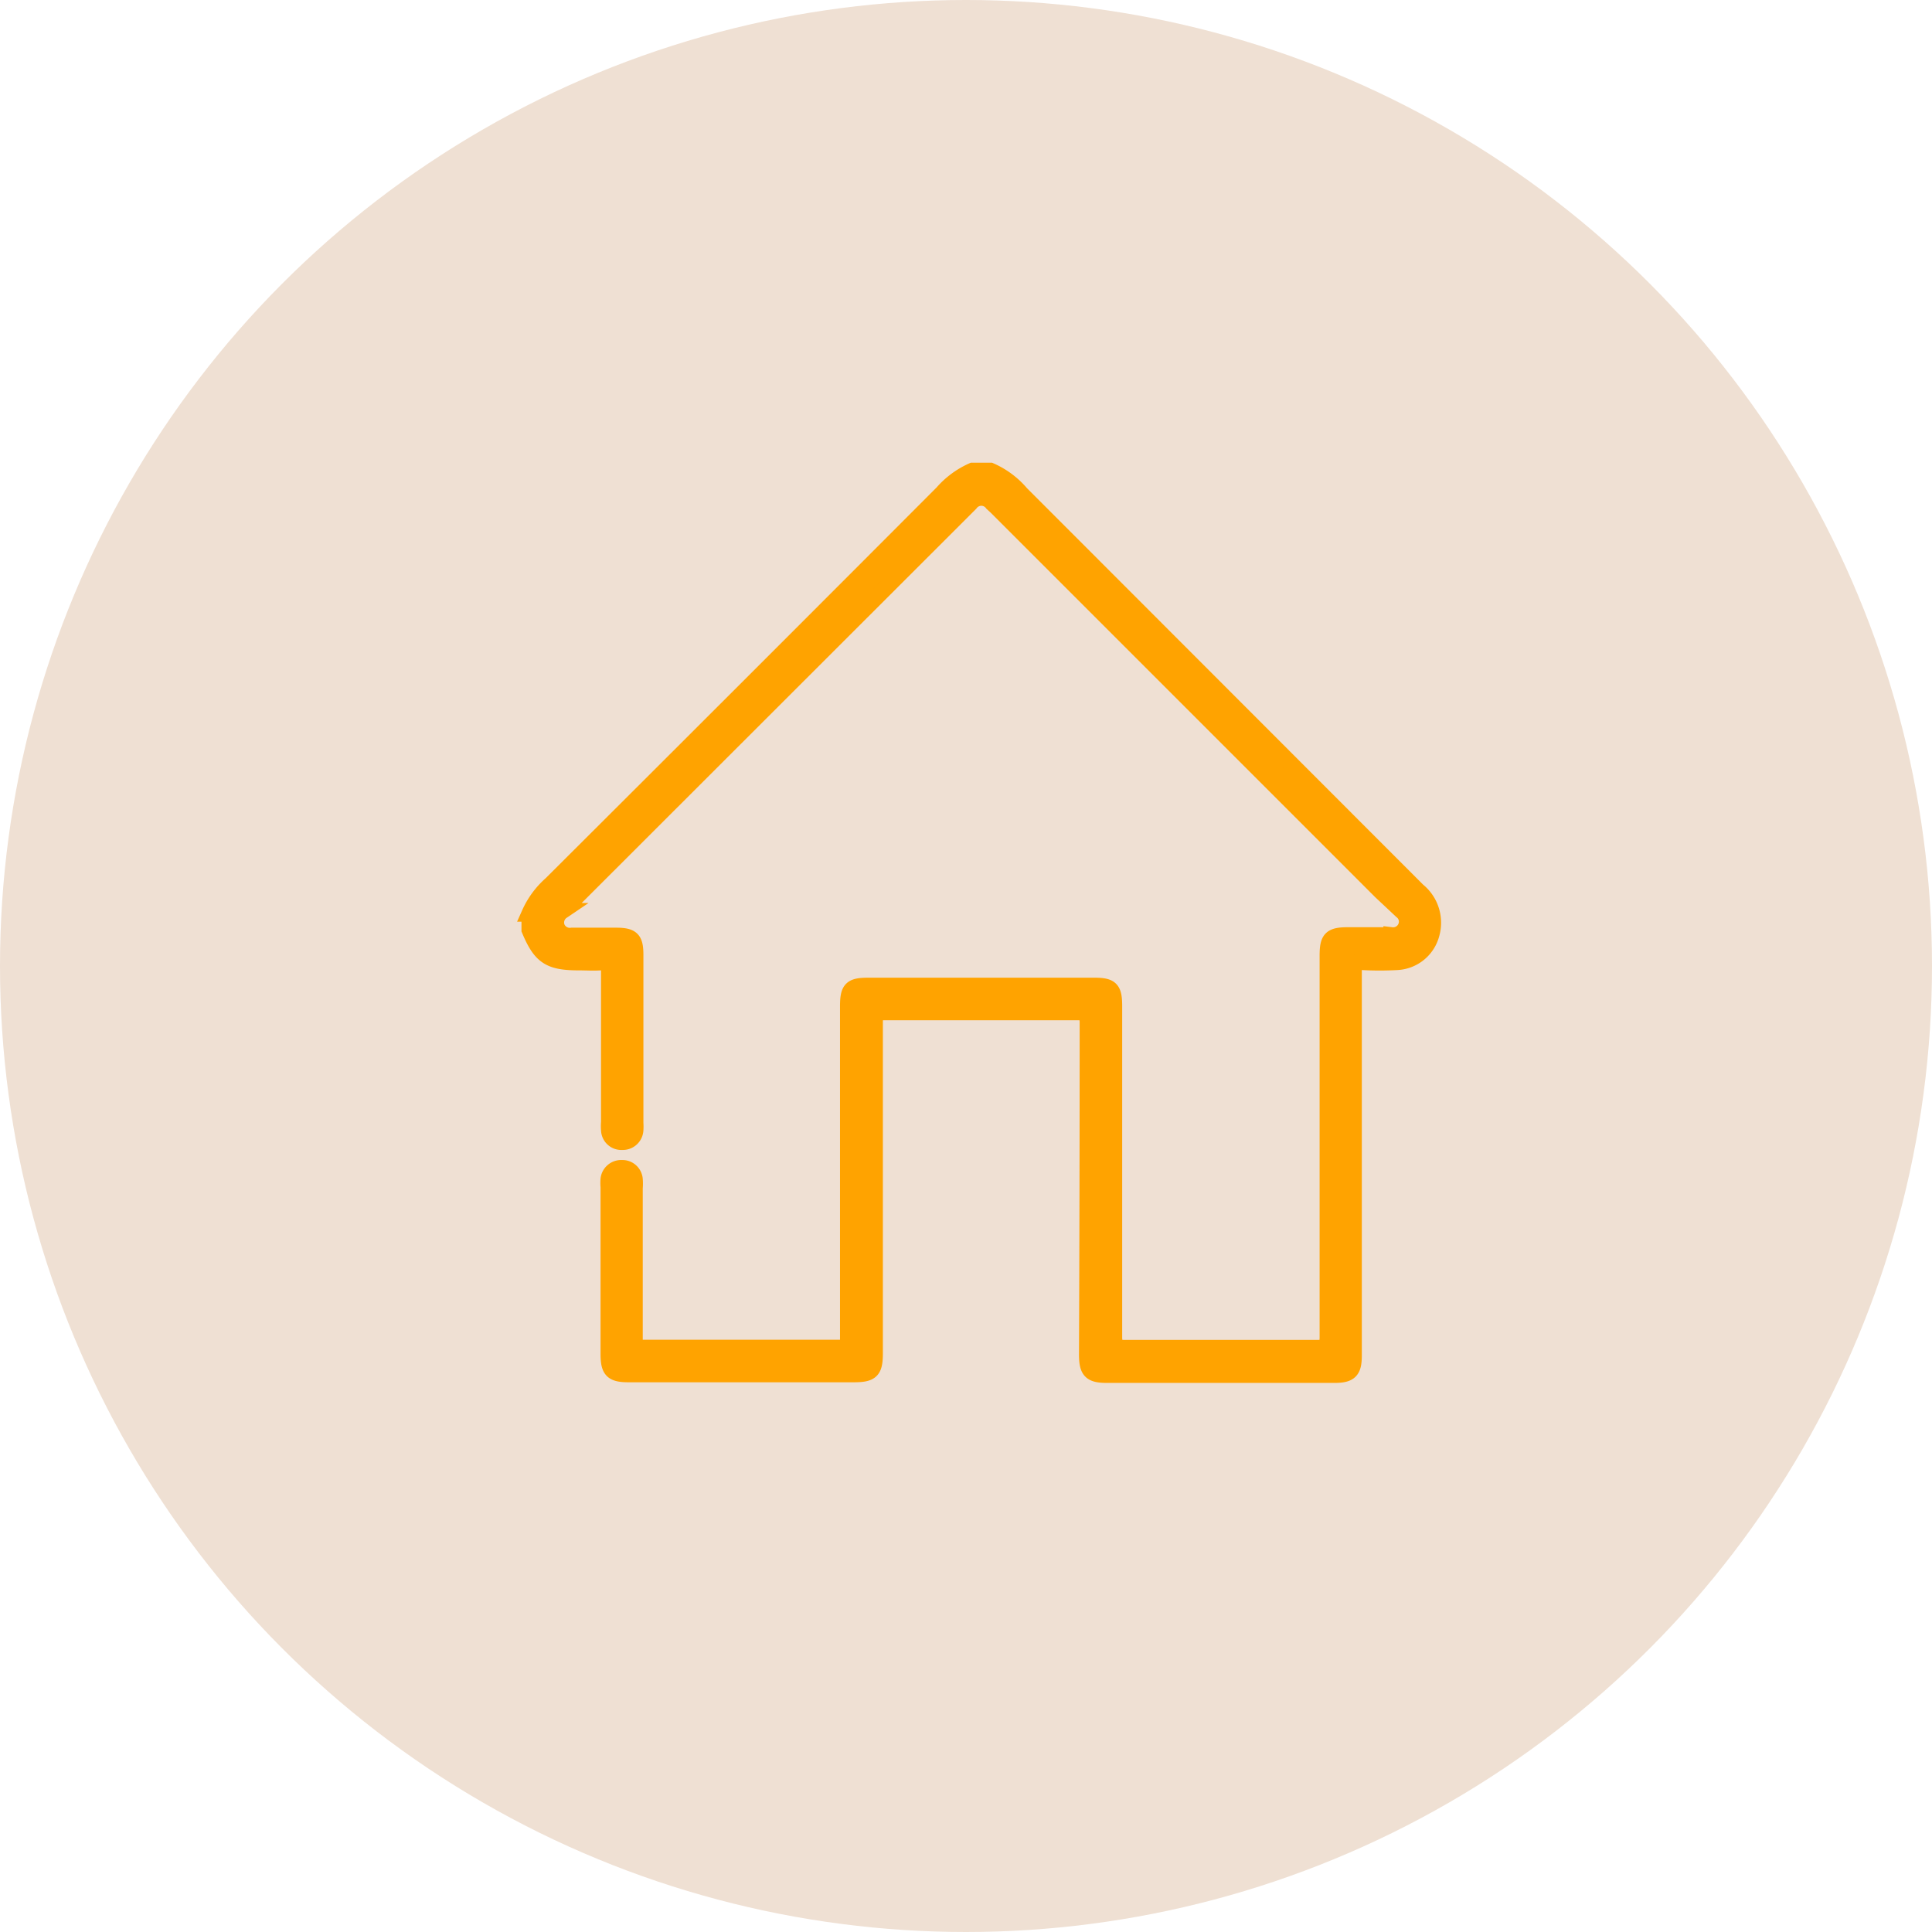 <svg xmlns="http://www.w3.org/2000/svg" viewBox="0 0 119 119"><defs><style>.cls-1{fill:#efe0d3;}.cls-2{fill:#ffa300;stroke:#ffa300;stroke-miterlimit:10;}</style></defs><g id="Camada_2" data-name="Camada 2"><g id="Camada_1-2" data-name="Camada 1"><circle class="cls-1" cx="59.5" cy="59.5" r="59.5"/><path class="cls-2" d="M61,29a5.24,5.24,0,0,1,1.89,1.41L87.32,54.86a2.54,2.54,0,0,1,.84,2.69,2.31,2.31,0,0,1-2.1,1.7,19.64,19.64,0,0,1-2.17,0c-.4,0-.52.11-.51.52q0,4.62,0,9.24V83.5c0,.94-.24,1.18-1.19,1.18h-14c-1,0-1.23-.23-1.23-1.26Q67,73.22,67,63c0-.51-.11-.66-.64-.66q-5.93,0-11.85,0c-.49,0-.63.11-.63.61q0,10.2,0,20.39c0,1.1-.21,1.3-1.31,1.3H38.72c-1,0-1.22-.23-1.23-1.2q0-5.17,0-10.33a2.66,2.66,0,0,1,0-.49.78.78,0,0,1,.81-.67.76.76,0,0,1,.79.68,3.33,3.33,0,0,1,0,.55q0,4.64,0,9.29c0,.41.07.55.52.55q6,0,12.07,0c.48,0,.56-.15.56-.58,0-6.82,0-13.63,0-20.45,0-1.08.19-1.27,1.25-1.27H67.37c1.06,0,1.25.19,1.25,1.27,0,6.78,0,13.56,0,20.34,0,.52.09.7.67.7q5.93,0,11.85,0c.55,0,.64-.16.64-.67,0-7.83,0-15.66,0-23.49,0-1.06.2-1.26,1.27-1.26h2.66a.85.85,0,0,0,.88-.5.83.83,0,0,0-.25-1L85.05,54.9,61.36,31.21,61.13,31a.85.85,0,0,0-1.37,0l-.23.23L34.81,55.93l-.19.19a.85.85,0,0,0-.32,1,.86.86,0,0,0,.92.52h2.72c1,0,1.19.23,1.19,1.19V69.17a3.2,3.2,0,0,1,0,.44.77.77,0,0,1-.81.72.75.75,0,0,1-.8-.72,2.68,2.68,0,0,1,0-.49q0-4.65,0-9.3c0-.42-.09-.58-.53-.55s-.87,0-1.31,0c-1.83,0-2.37-.35-3.06-2v-1a5.28,5.28,0,0,1,1.33-1.81Q46,42.45,58.05,30.37A5.32,5.32,0,0,1,59.9,29Z"/></g></g></svg>